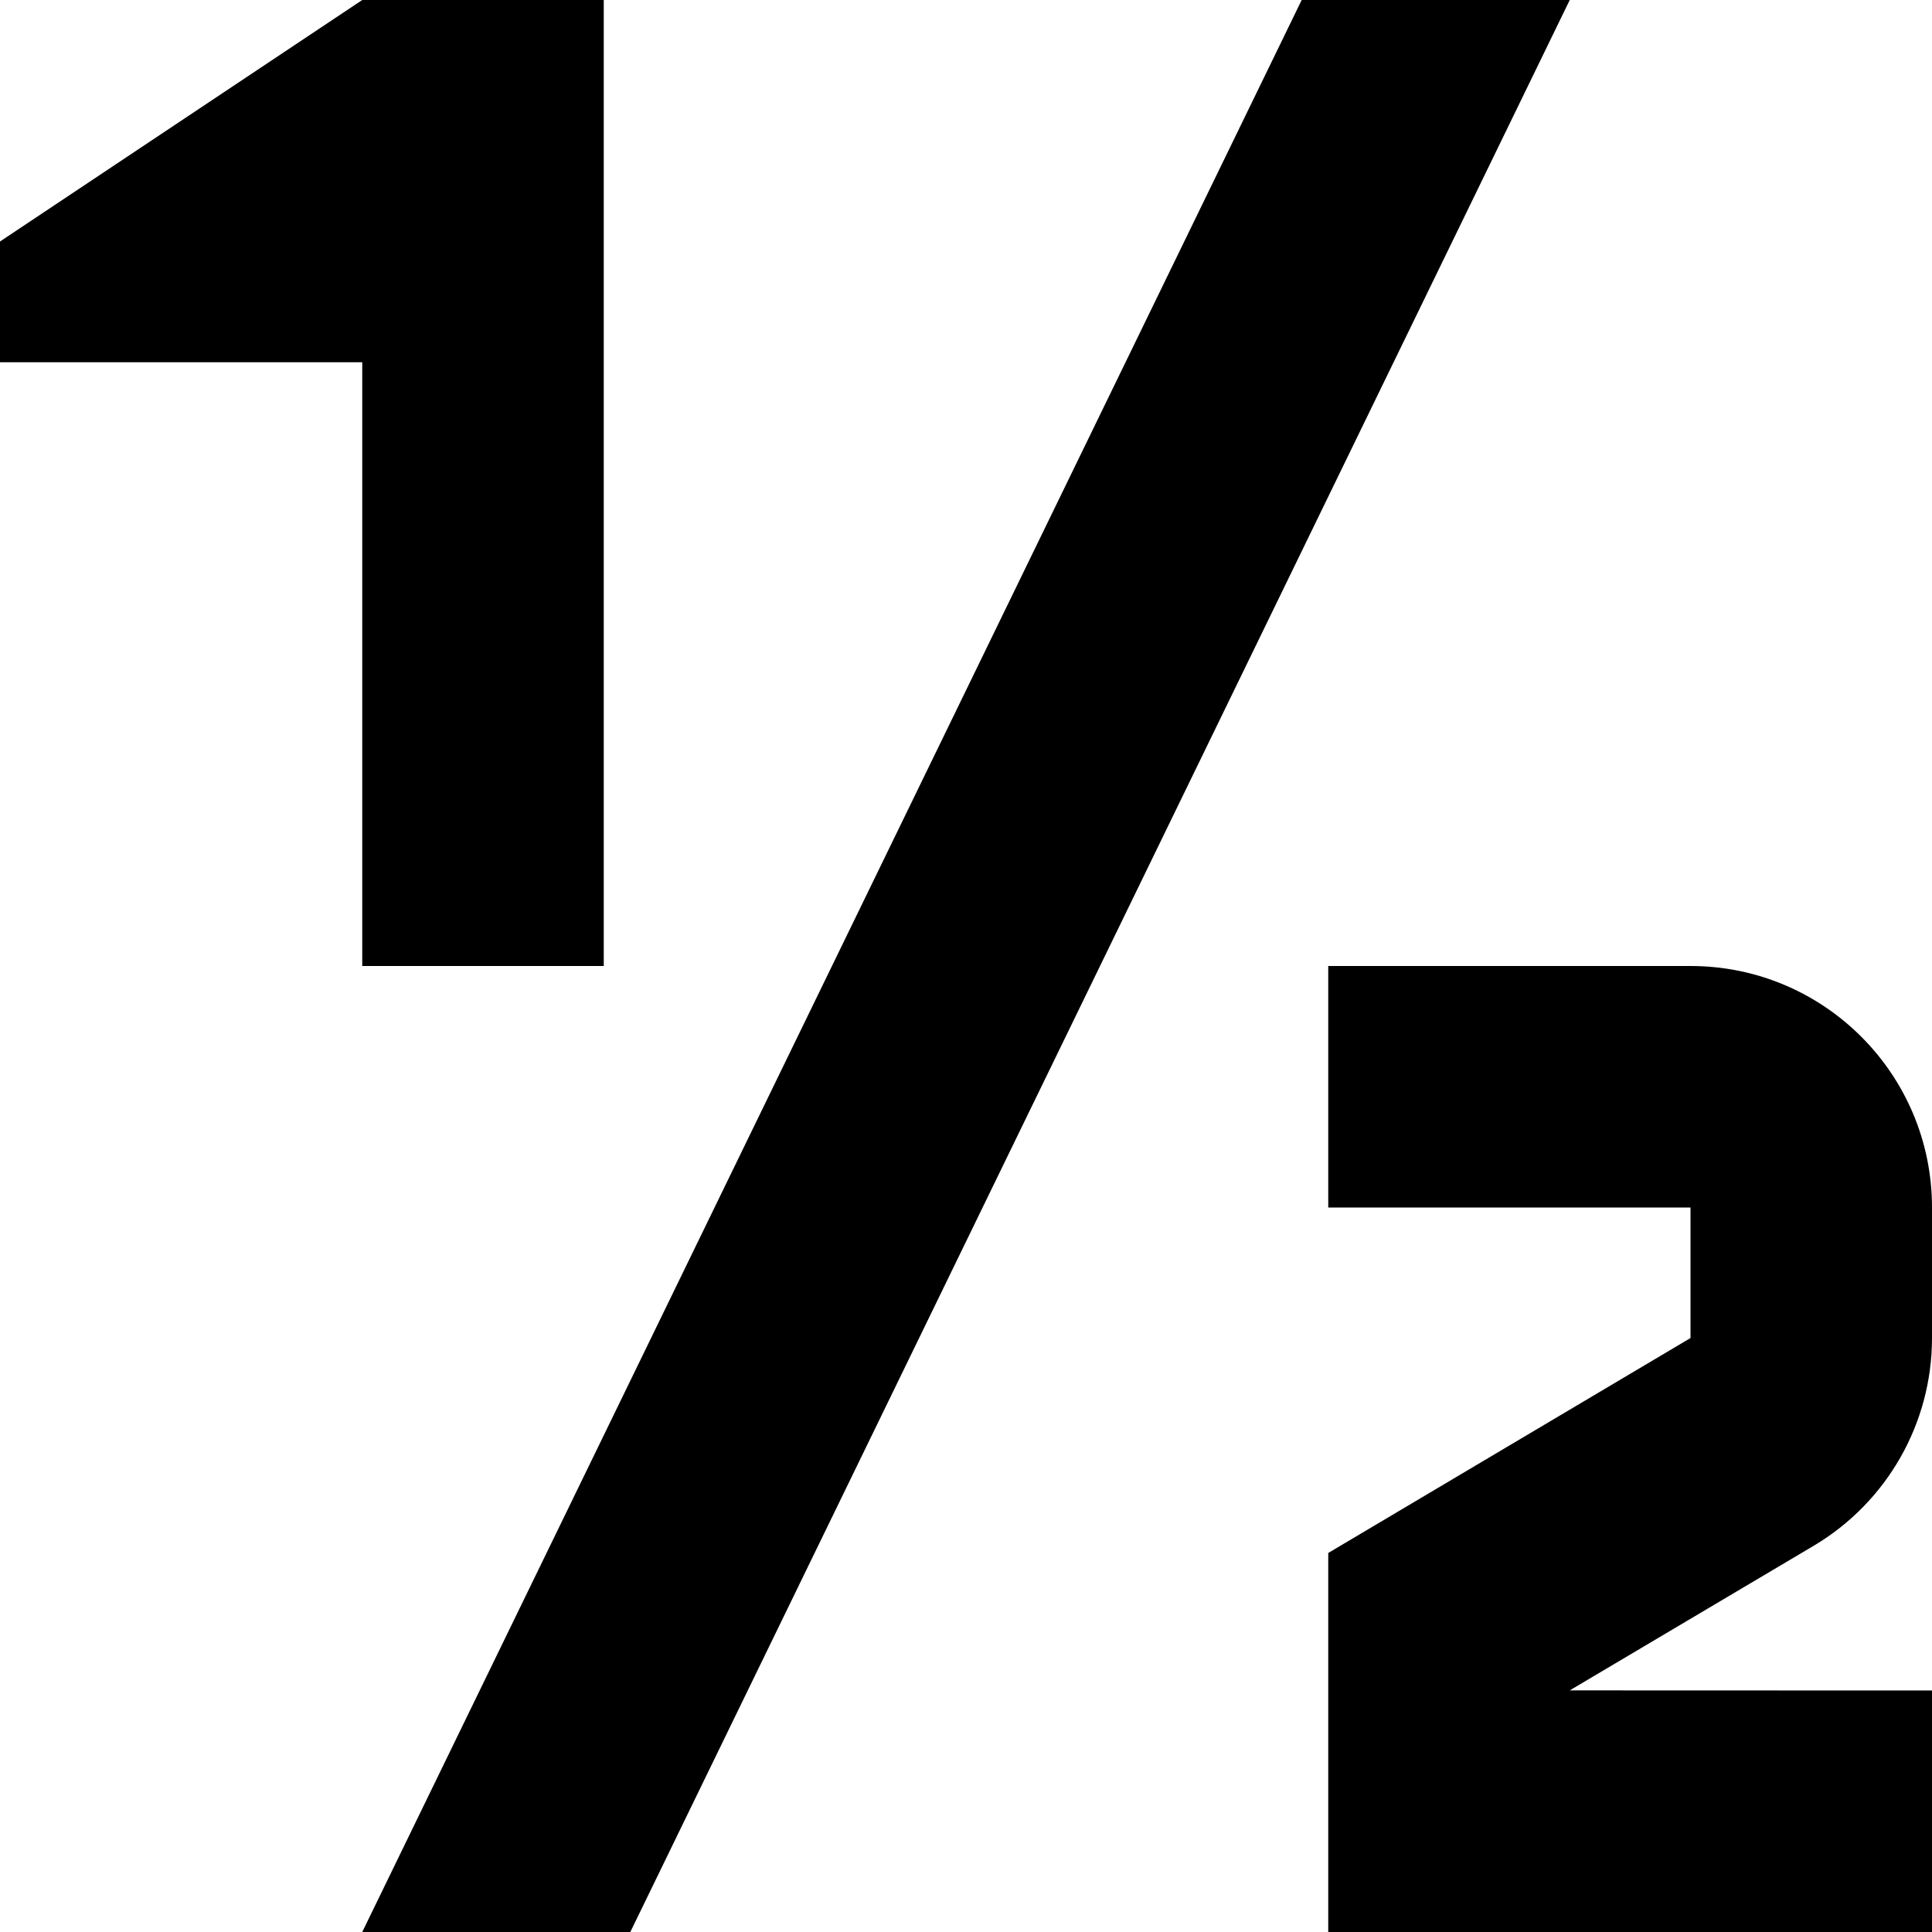 <?xml version="1.0" ?><svg xmlns="http://www.w3.org/2000/svg" width="16" height="16" viewBox="0 0 16 16" fill="none"><path d="M3 3H0V2L3 0H5V8H3V3Z" fill="black"/><path d="M11 10H14V11.081L11 12.861V16H16V14L13 13.999L15.021 12.801C15.628 12.44 16 11.787 16 11.081V10C16 8.895 15.105 8 14 8H11V10Z" fill="black"/><path d="M10.78 0L3 16H5.22L13 0H10.78Z" fill="black"/></svg>